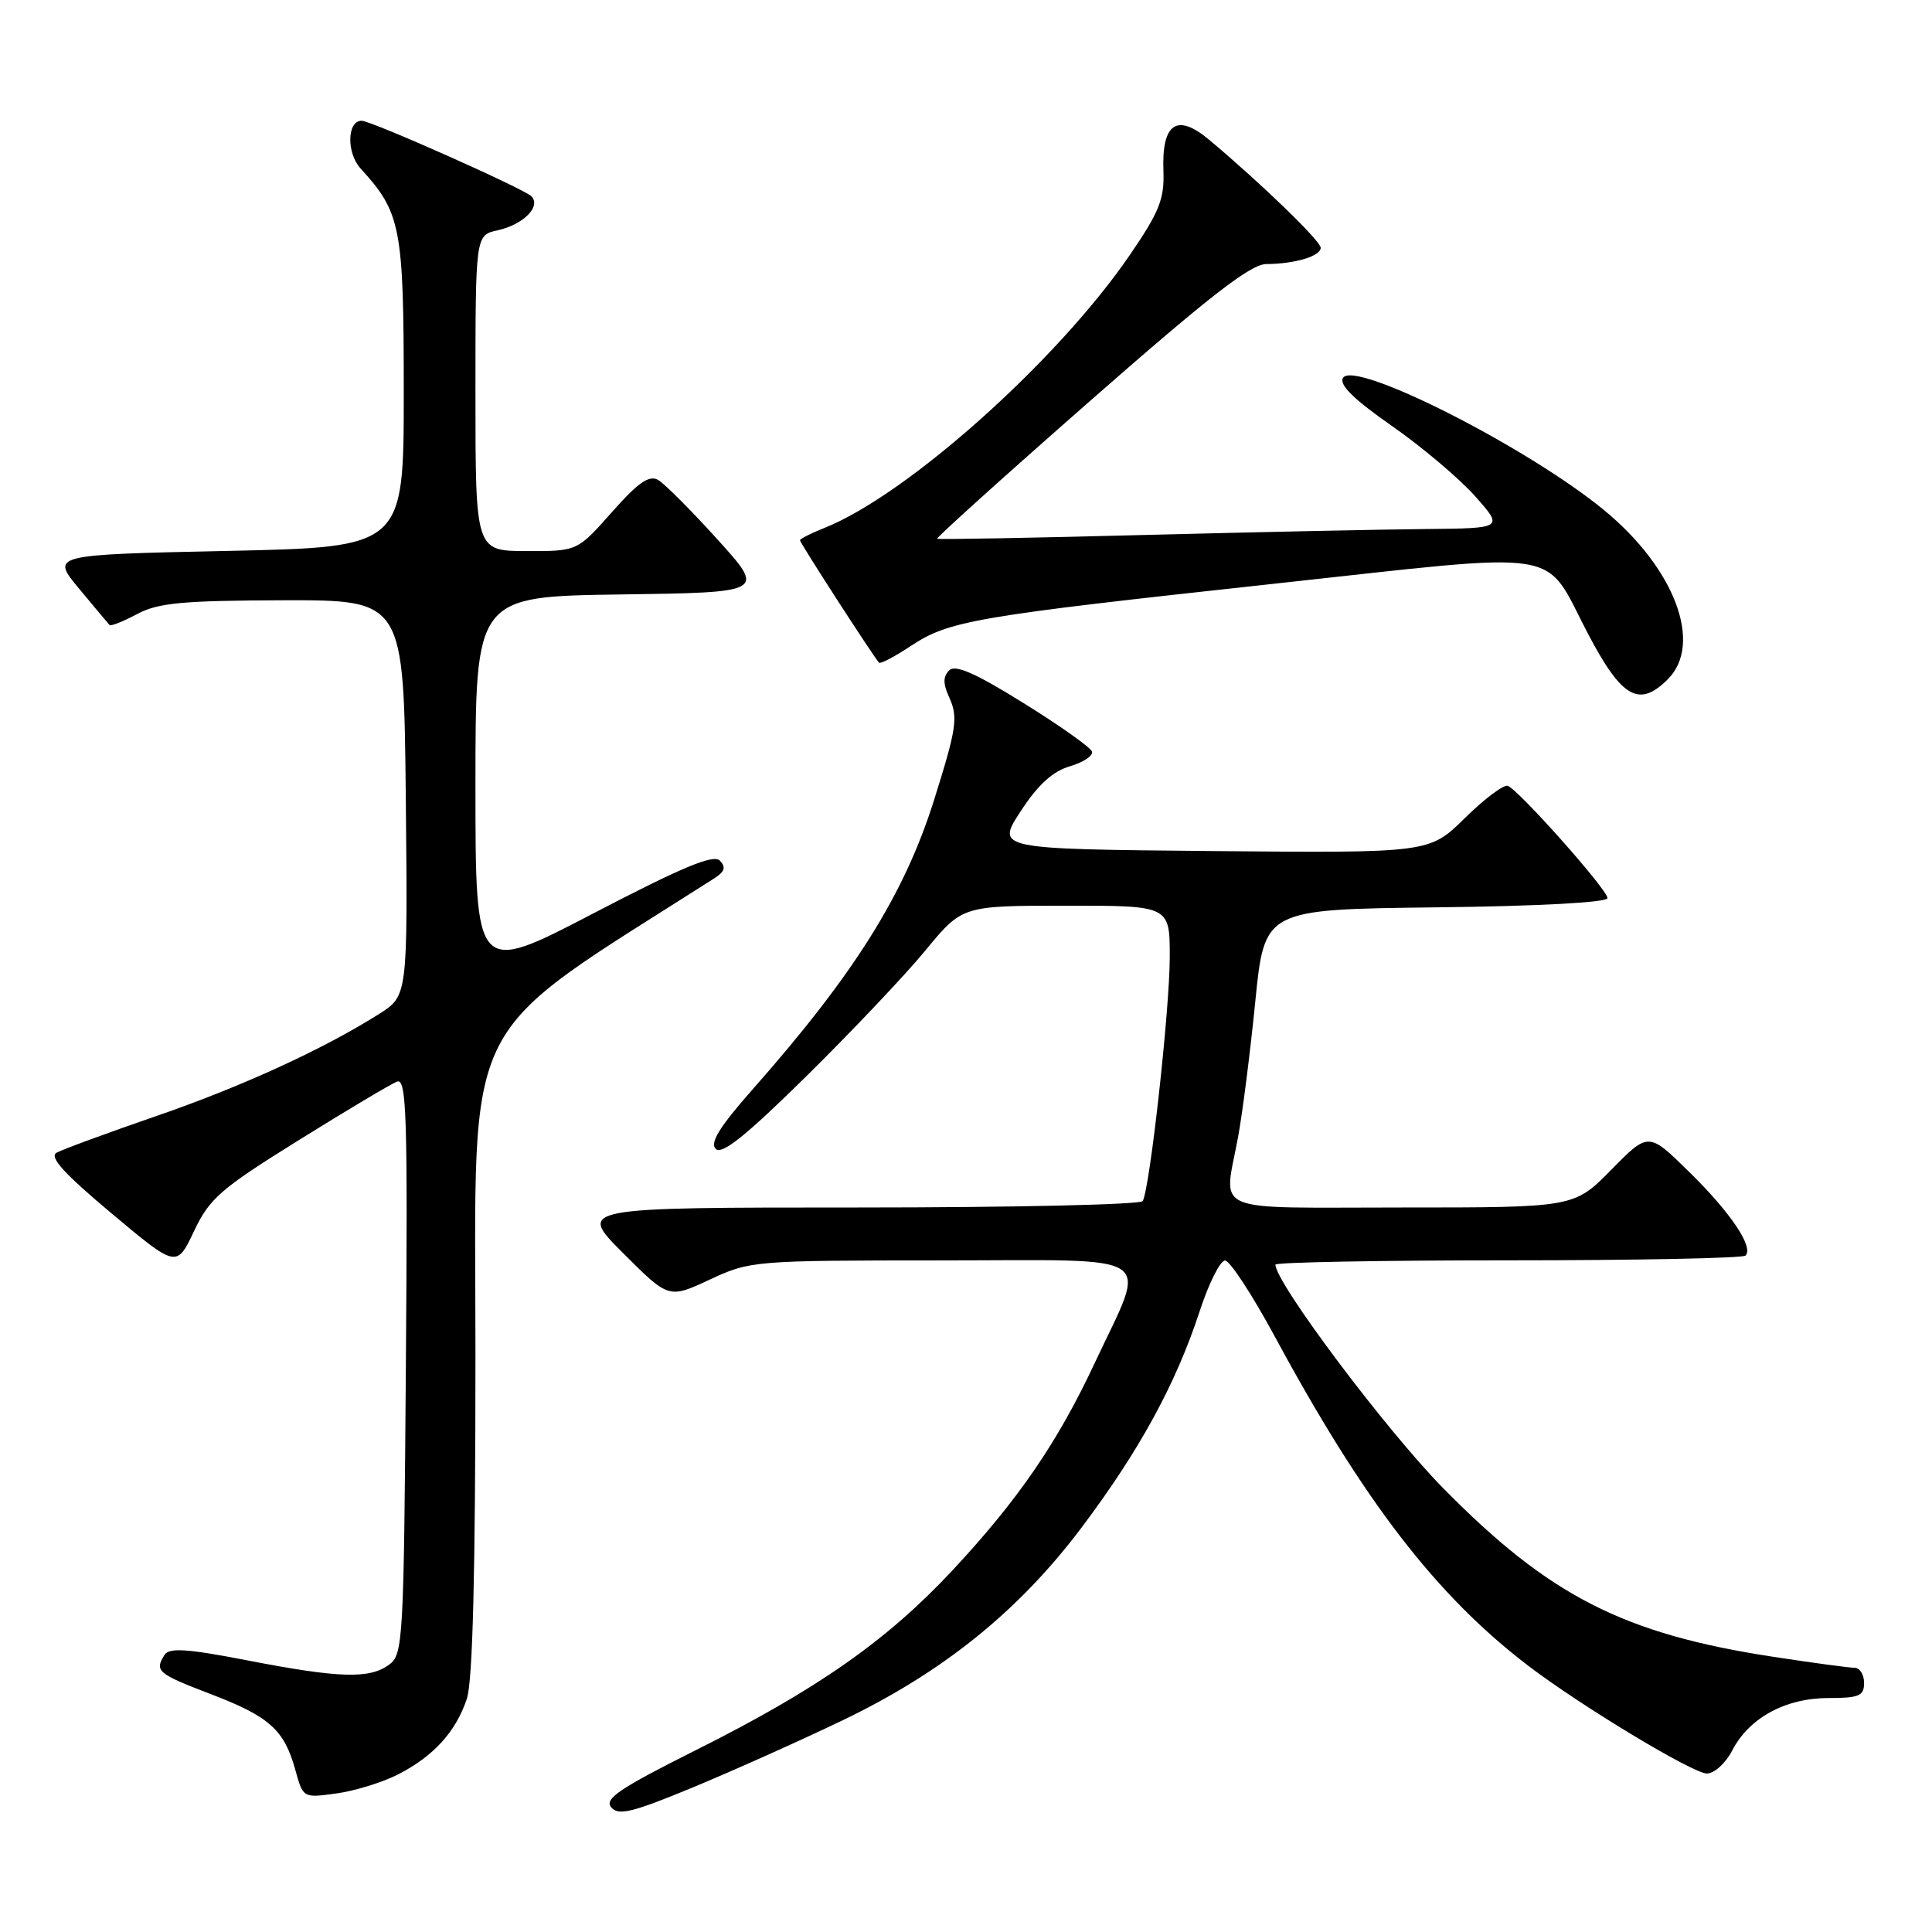 <?xml version="1.0" encoding="UTF-8" standalone="no"?>
<!DOCTYPE svg PUBLIC "-//W3C//DTD SVG 1.1//EN" "http://www.w3.org/Graphics/SVG/1.1/DTD/svg11.dtd" >
<svg xmlns="http://www.w3.org/2000/svg" xmlns:xlink="http://www.w3.org/1999/xlink" version="1.1" viewBox="0 0 256 256">
 <g >
 <path fill="currentColor"
d=" M 111.61 227.97 C 124.99 221.55 135.03 213.44 143.36 202.35 C 151.02 192.15 155.82 183.35 158.96 173.75 C 160.17 170.04 161.69 167.01 162.33 167.03 C 162.97 167.04 165.93 171.57 168.91 177.08 C 180.73 198.97 190.31 211.41 202.50 220.72 C 209.47 226.04 224.33 235.00 226.17 235.00 C 227.15 235.00 228.66 233.63 229.52 231.96 C 231.76 227.63 236.56 225.01 242.25 225.00 C 246.33 225.00 247.00 224.72 247.00 223.00 C 247.00 221.90 246.44 221.00 245.75 220.99 C 245.06 220.99 240.22 220.34 235.00 219.54 C 215.11 216.51 205.25 211.46 191.18 197.14 C 183.61 189.43 169.00 169.95 169.00 167.57 C 169.00 167.26 182.87 167.00 199.83 167.00 C 216.79 167.00 230.95 166.72 231.29 166.37 C 232.41 165.26 229.29 160.63 223.79 155.25 C 218.43 149.99 218.43 149.99 213.50 155.00 C 208.58 160.00 208.58 160.00 185.79 160.00 C 159.90 160.00 162.15 160.97 164.05 150.67 C 164.63 147.53 165.66 139.46 166.33 132.73 C 167.55 120.50 167.55 120.50 190.28 120.23 C 203.96 120.07 213.00 119.58 213.00 119.00 C 213.00 117.89 201.26 104.68 199.79 104.13 C 199.25 103.93 196.69 105.85 194.10 108.40 C 189.40 113.03 189.40 113.03 160.69 112.77 C 131.98 112.50 131.98 112.50 135.24 107.50 C 137.53 103.99 139.47 102.21 141.76 101.54 C 143.56 101.01 144.88 100.13 144.69 99.58 C 144.51 99.04 140.43 96.14 135.62 93.16 C 129.21 89.17 126.58 88.02 125.77 88.83 C 124.95 89.65 124.95 90.60 125.76 92.37 C 126.98 95.05 126.77 96.45 123.77 106.00 C 119.83 118.52 113.22 129.06 99.75 144.32 C 95.35 149.30 94.03 151.43 94.84 152.24 C 95.65 153.05 98.87 150.47 106.82 142.63 C 112.80 136.74 119.90 129.24 122.60 125.97 C 127.50 120.01 127.50 120.01 141.25 120.01 C 155.00 120.00 155.00 120.00 155.00 126.78 C 155.00 133.75 152.35 157.62 151.41 159.15 C 151.12 159.62 134.15 160.00 113.70 160.00 C 76.52 160.00 76.52 160.00 82.56 166.04 C 88.61 172.09 88.61 172.09 94.05 169.55 C 99.43 167.05 99.83 167.02 124.86 167.01 C 154.06 167.00 152.05 165.65 145.05 180.62 C 140.12 191.16 134.89 198.77 126.17 208.12 C 117.49 217.41 108.26 223.87 92.17 231.92 C 82.13 236.95 80.05 238.35 80.98 239.47 C 81.93 240.62 83.74 240.18 91.81 236.84 C 97.14 234.63 106.05 230.64 111.61 227.97 Z  M 52.75 235.12 C 57.46 232.70 60.40 229.47 61.86 225.10 C 62.64 222.77 63.00 208.35 63.00 179.32 C 63.00 133.21 60.49 138.19 94.70 116.35 C 96.03 115.50 96.21 114.90 95.39 114.04 C 94.55 113.16 90.43 114.88 78.64 121.02 C 63.00 129.17 63.00 129.17 63.00 104.11 C 63.00 79.04 63.00 79.04 82.21 78.77 C 101.42 78.50 101.42 78.50 95.09 71.50 C 91.61 67.65 88.07 64.10 87.21 63.60 C 86.01 62.91 84.57 63.92 81.07 67.87 C 76.50 73.04 76.50 73.04 69.75 73.02 C 63.00 73.00 63.00 73.00 63.00 52.08 C 63.00 31.16 63.00 31.16 65.93 30.52 C 69.35 29.76 71.75 27.35 70.40 26.00 C 69.39 24.99 49.18 16.00 47.92 16.00 C 45.98 16.00 45.89 20.26 47.79 22.34 C 53.13 28.18 53.50 30.12 53.50 52.00 C 53.50 72.50 53.50 72.50 30.12 73.00 C 6.74 73.50 6.74 73.50 10.48 78.00 C 12.53 80.47 14.35 82.65 14.52 82.82 C 14.68 83.00 16.32 82.35 18.16 81.37 C 20.95 79.88 24.14 79.58 37.50 79.54 C 53.50 79.50 53.50 79.50 53.77 105.73 C 54.03 131.95 54.03 131.95 50.21 134.37 C 42.74 139.08 32.04 143.98 20.55 147.94 C 14.14 150.15 8.27 152.31 7.50 152.74 C 6.49 153.30 8.47 155.49 14.76 160.76 C 23.40 168.00 23.40 168.00 25.71 163.13 C 27.78 158.77 29.22 157.53 39.58 151.08 C 45.94 147.12 51.80 143.63 52.60 143.32 C 53.88 142.83 54.03 147.72 53.78 180.96 C 53.51 217.45 53.41 219.23 51.56 220.58 C 48.95 222.49 44.98 222.37 32.83 220.02 C 24.85 218.47 22.43 218.30 21.81 219.27 C 20.45 221.42 20.86 221.77 27.88 224.46 C 35.70 227.44 37.66 229.20 39.13 234.51 C 40.16 238.25 40.16 238.25 44.58 237.64 C 47.02 237.31 50.69 236.17 52.75 235.12 Z  M 221.00 90.00 C 225.70 85.30 221.90 75.25 212.49 67.55 C 202.31 59.20 179.46 47.64 177.96 50.07 C 177.40 50.97 179.36 52.90 184.42 56.43 C 188.42 59.22 193.38 63.41 195.46 65.75 C 199.23 70.00 199.23 70.00 188.87 70.10 C 183.16 70.15 166.35 70.51 151.50 70.89 C 136.65 71.28 124.36 71.50 124.18 71.39 C 124.00 71.28 133.13 63.05 144.47 53.10 C 160.26 39.24 165.72 35.00 167.79 34.99 C 171.57 34.97 175.00 33.94 175.00 32.83 C 175.00 31.93 167.12 24.31 160.23 18.53 C 155.95 14.94 153.92 16.32 154.16 22.65 C 154.30 26.37 153.62 28.07 149.72 33.77 C 140.15 47.77 120.24 65.56 109.25 69.95 C 107.46 70.66 106.00 71.40 106.00 71.59 C 106.00 71.94 115.85 87.18 116.48 87.81 C 116.67 88.00 118.55 87.01 120.66 85.61 C 125.79 82.23 128.93 81.69 168.72 77.36 C 208.20 73.07 204.37 72.46 210.43 84.00 C 214.90 92.50 217.19 93.81 221.00 90.00 Z "/>
</g>
</svg>